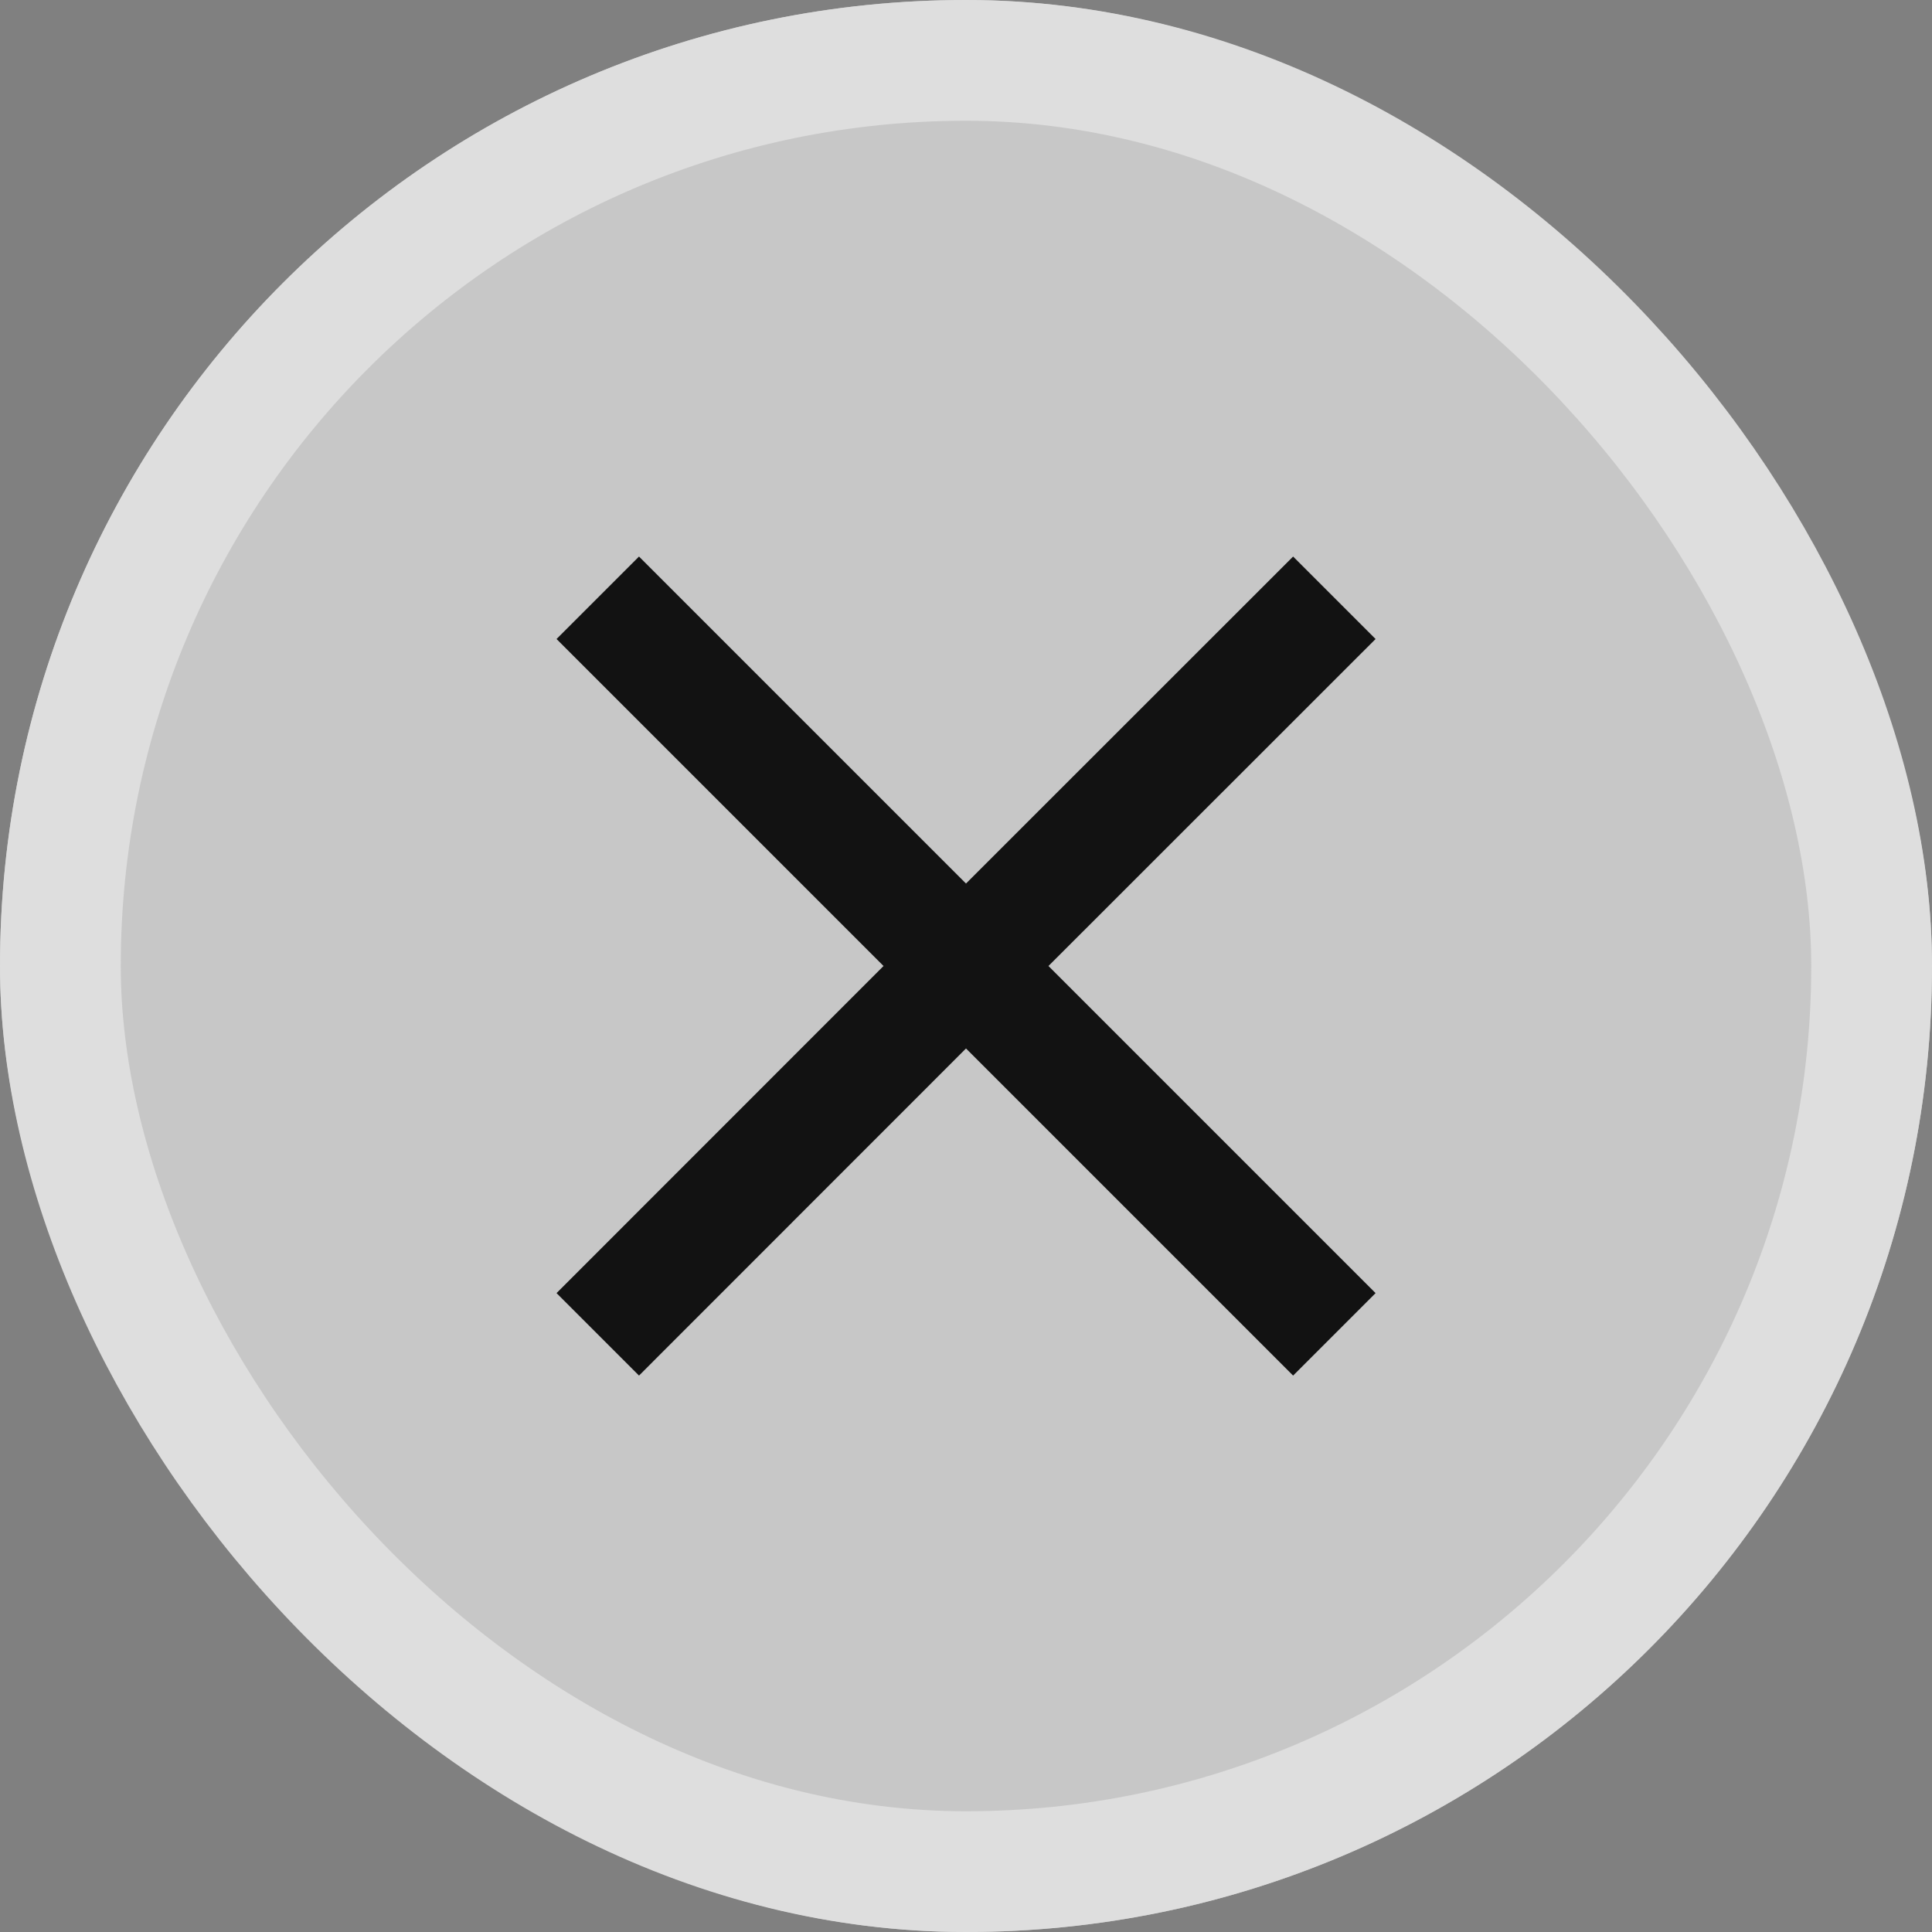 <svg xmlns="http://www.w3.org/2000/svg" viewBox="0 0 16 16">
  <rect x="0" y="0" width="16" height="16" fill="#808080" stroke="none"/>
  <defs>
    <style>
      .cls-1 {
        fill: rgba(255,255,255,0.7);
        stroke: #f5f5f5;
        stroke-miterlimit: 10;
        opacity: 0.797;
      }

      .cls-2 {
        fill: #121212;
      }

      .cls-3 {
        fill: none;
      }

      .cls-4 {
        stroke: none;
      }
    </style>
  </defs>
  <g id="Group_1297" data-name="Group 1297" transform="translate(-121 -545)">
    <g id="Rectangle" class="cls-1" transform="translate(121 545)">
      <rect class="cls-4" width="16" height="16" rx="8"/>
      <rect class="cls-3" x="0.5" y="0.5" width="15" height="15" rx="7.5"/>
    </g>
    <g id="close-white" transform="translate(-87 250)">
      <path id="Path_150" data-name="Path 150" class="cls-2" d="M11.783,5.683,11.1,5,8.391,7.708,5.683,5,5,5.683,7.708,8.391,5,11.1l.683.683L8.391,9.074,11.1,11.783l.683-.683L9.074,8.391Z" transform="translate(207.609 294.609)"/>
      <path id="Path_151" data-name="Path 151" class="cls-3" d="M0,0H12V12H0Z" transform="translate(210 297)"/>
    </g>
  </g>
</svg>
